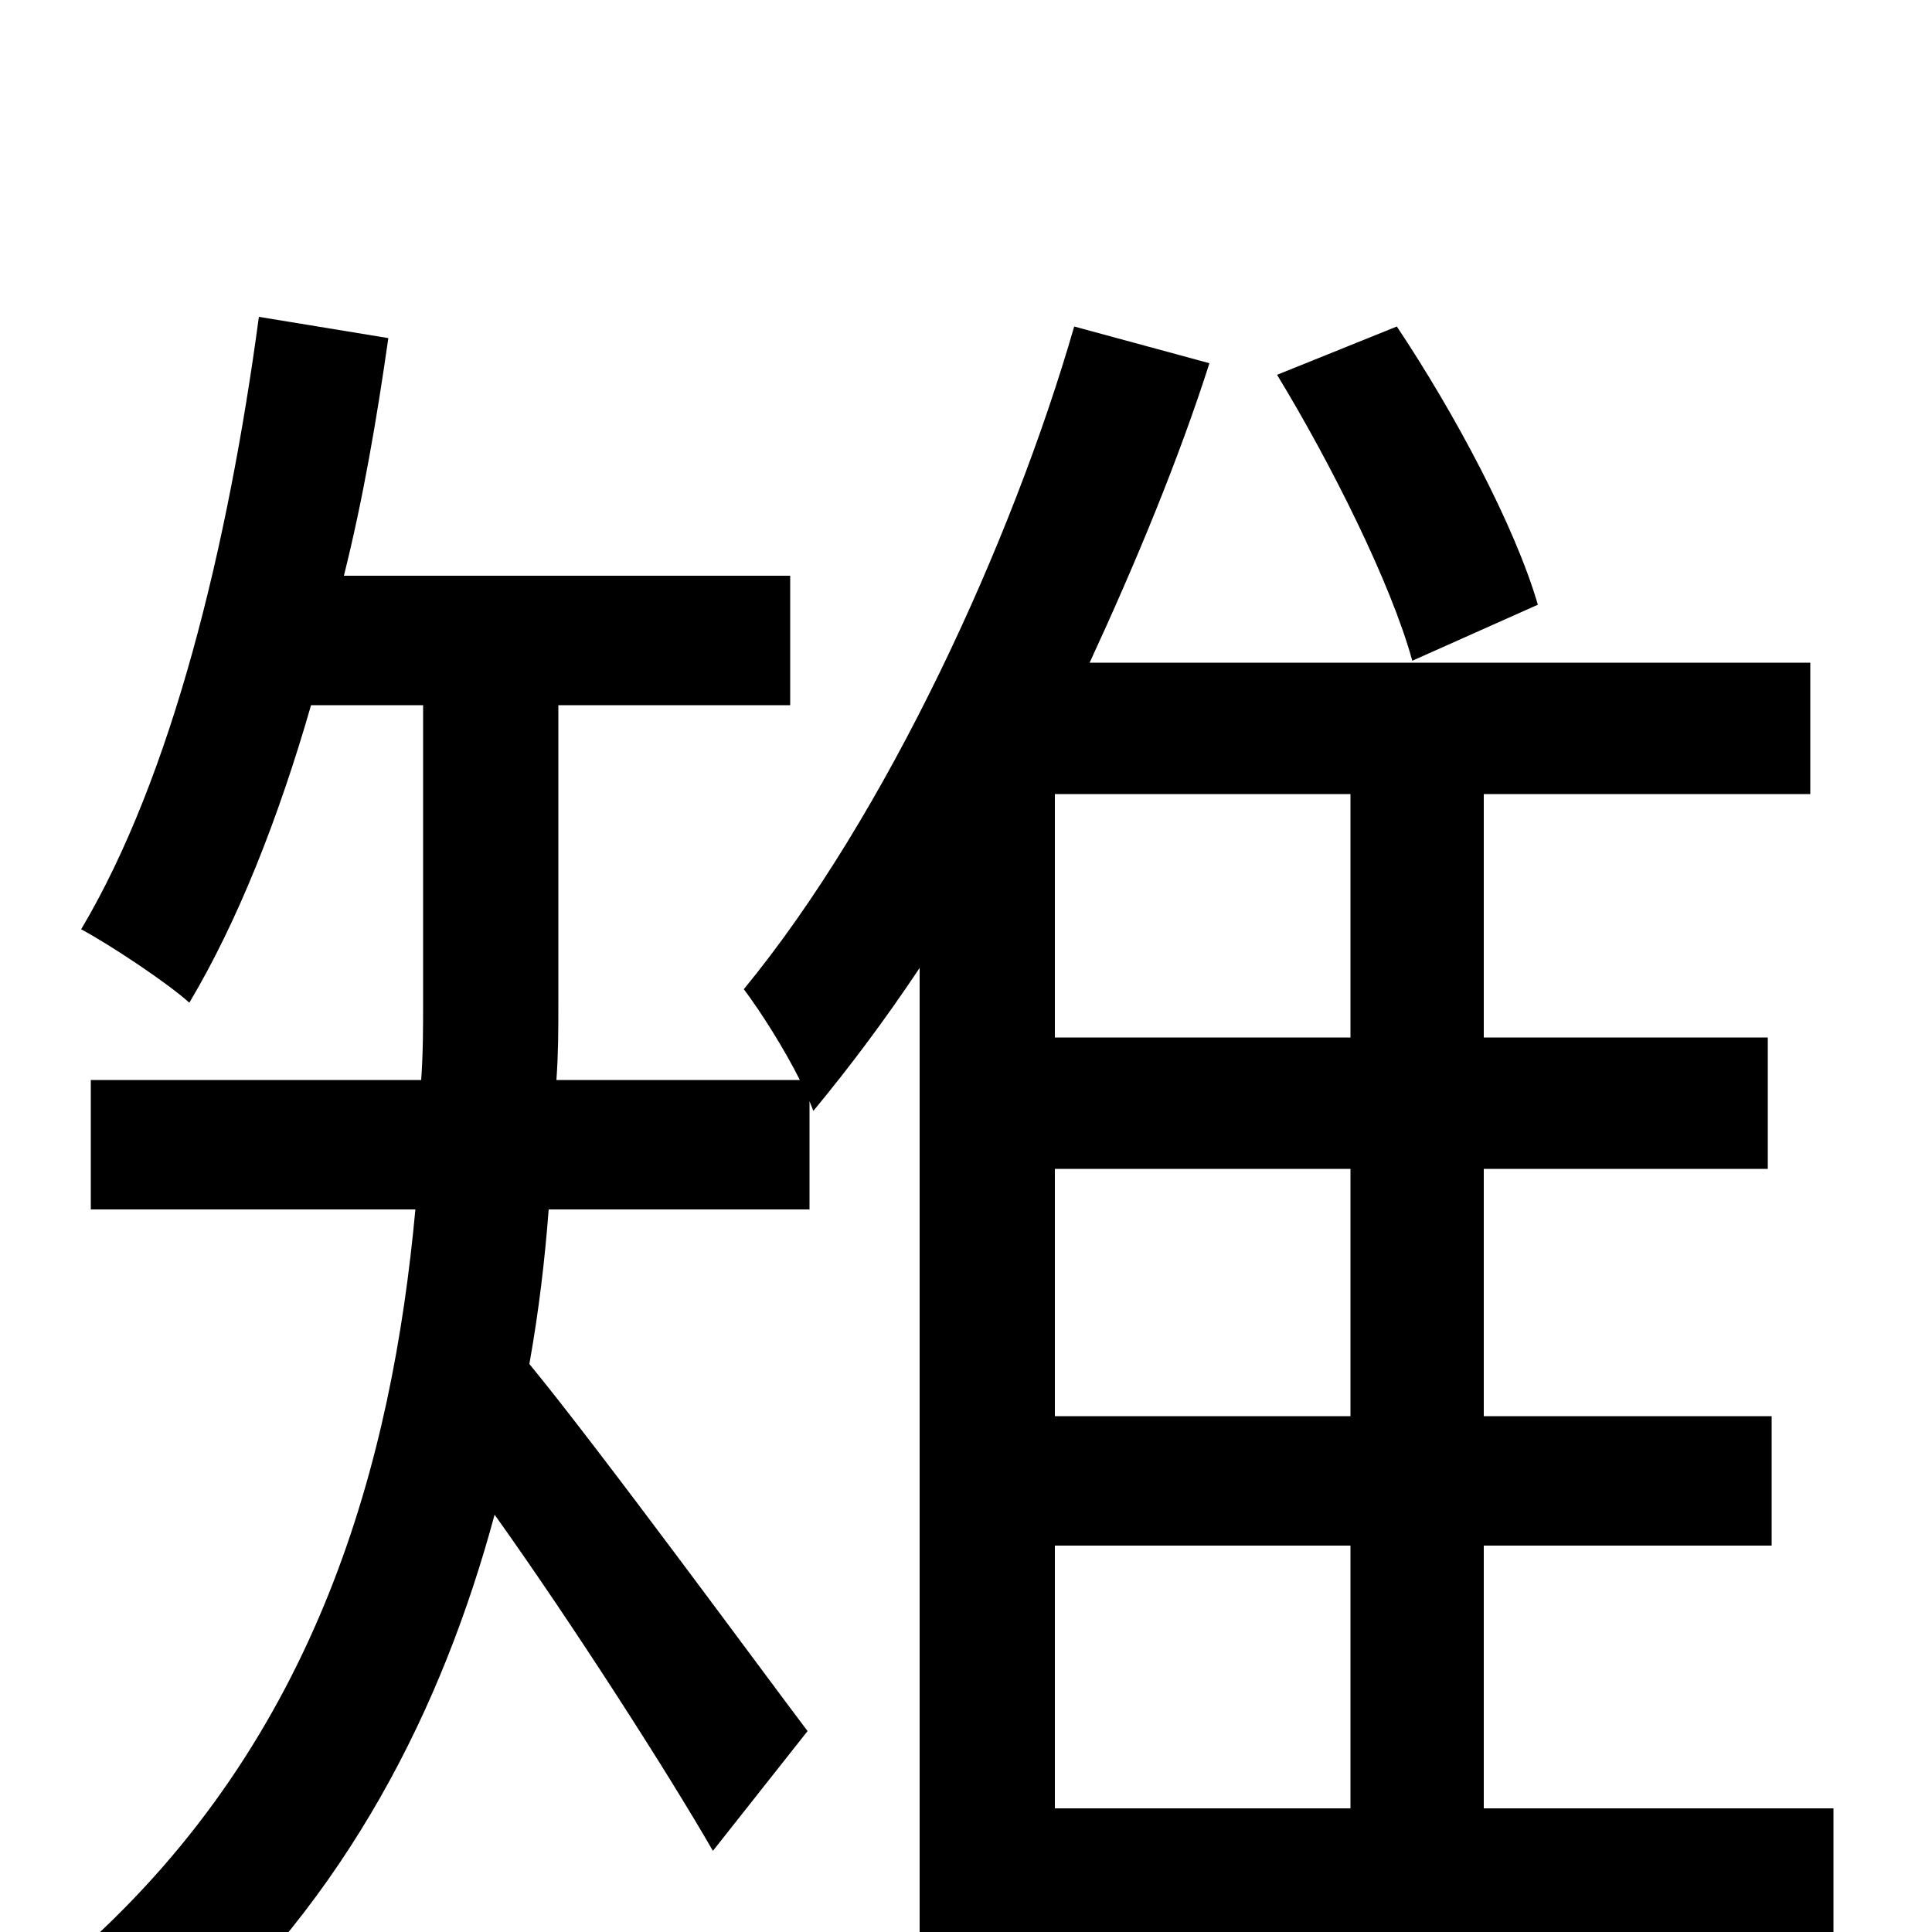 <svg xmlns="http://www.w3.org/2000/svg" viewBox="0 -1000 1000 1000">
	<path fill="#000000" d="M796 -687C784 -728 753 -786 723 -831L661 -806C689 -760 720 -698 731 -658ZM546 -200H699V-64H546ZM699 -463H546V-589H699ZM699 -267H546V-395H699ZM949 -64H768V-200H917V-267H768V-395H915V-463H768V-589H937V-657H564C588 -709 610 -762 626 -812L556 -831C524 -720 459 -578 385 -488C394 -476 406 -457 414 -441H288C289 -455 289 -467 289 -480V-635H409V-702H178C188 -742 195 -783 201 -825L134 -836C118 -717 89 -598 42 -519C57 -511 87 -491 98 -481C123 -523 144 -576 161 -635H219V-481C219 -468 219 -455 218 -441H47V-374H215C203 -244 165 -101 42 9C56 19 83 45 92 60C180 -18 229 -116 256 -216C296 -160 346 -82 369 -42L418 -104C396 -133 311 -249 274 -294C279 -322 282 -348 284 -374H419V-430L421 -425C440 -448 458 -472 476 -499V78H546V5H949Z"/>
</svg>